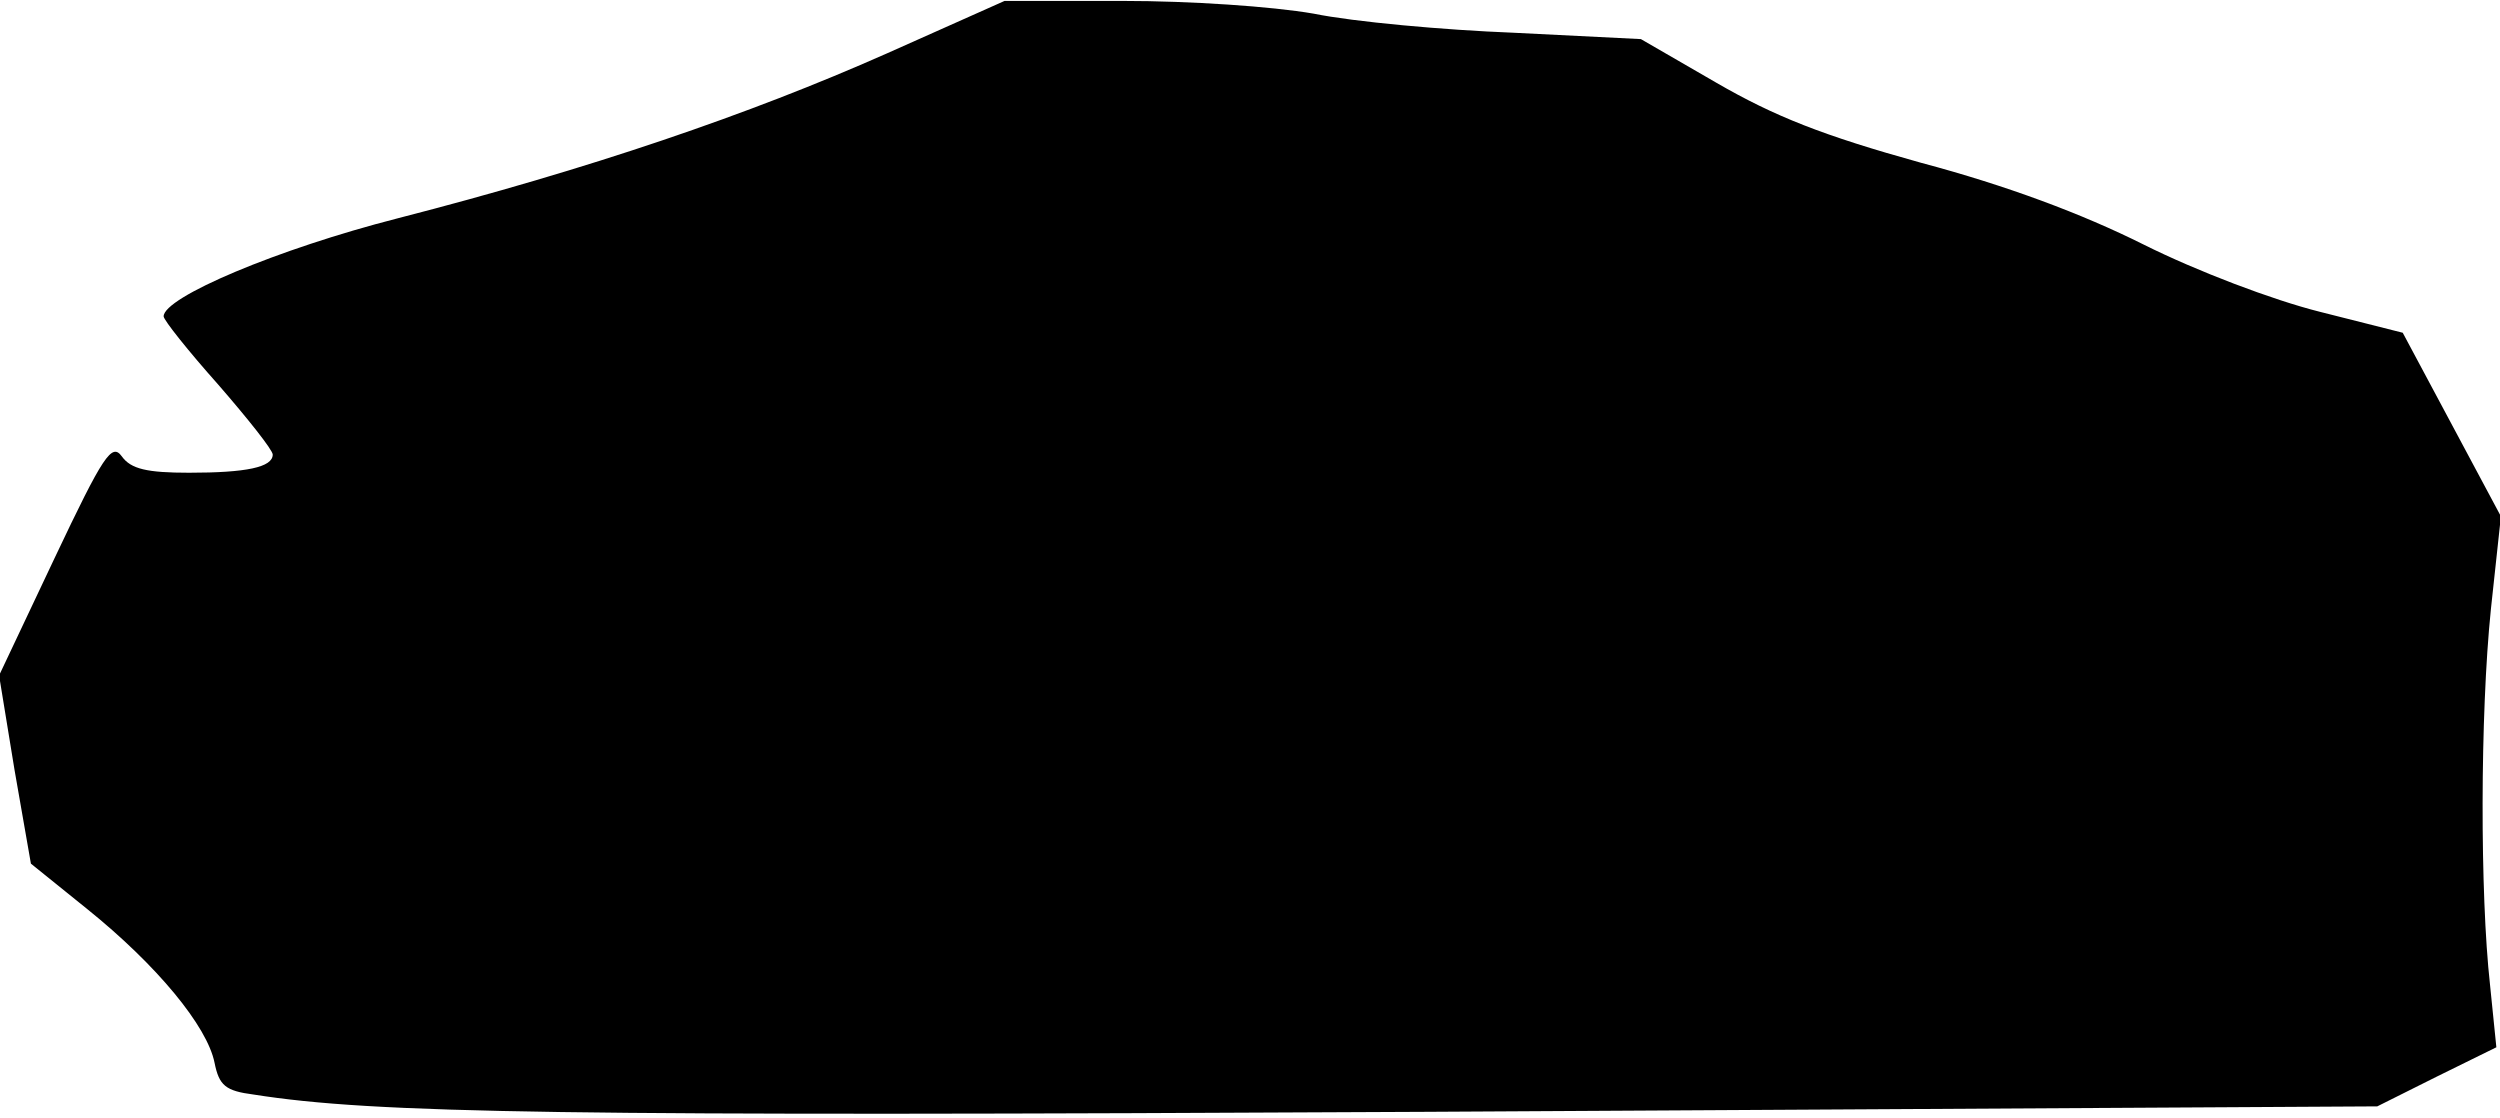 <?xml version="1.0" standalone="no"?>
<!DOCTYPE svg PUBLIC "-//W3C//DTD SVG 20010904//EN"
 "http://www.w3.org/TR/2001/REC-SVG-20010904/DTD/svg10.dtd">
<svg version="1.0" xmlns="http://www.w3.org/2000/svg"
 width="275pt" height="123pt" viewBox="0 0 275 123"
 preserveAspectRatio="xMidYMid meet">
<g transform="translate(0,123) scale(0.1,-0.1)"
fill="#000000" stroke="none">
<path fill="#000000" stroke="none" d="M975 1171 c-151 -67 -327 -127 -537
-181 -133 -34 -258 -87 -258 -108 0 -4 27 -38 60 -75 33 -38 60 -72 60 -77 0
-14 -29 -20 -92 -20 -46 0 -64 4 -74 18 -11 15 -20 2 -74 -112 l-61 -129 17
-104 18 -103 62 -50 c77 -62 132 -129 140 -169 5 -25 12 -31 43 -35 133 -21
338 -24 1290 -19 l1046 6 66 33 65 32 -7 69 c-11 99 -11 296 1 413 l11 102
-54 101 -54 101 -91 23 c-52 13 -136 45 -194 74 -68 34 -151 65 -245 90 -108
30 -161 51 -225 88 l-83 48 -140 7 c-77 3 -176 12 -220 21 -46 8 -136 14 -210
14 l-130 0 -130 -58z"/>
</g>
</svg>
